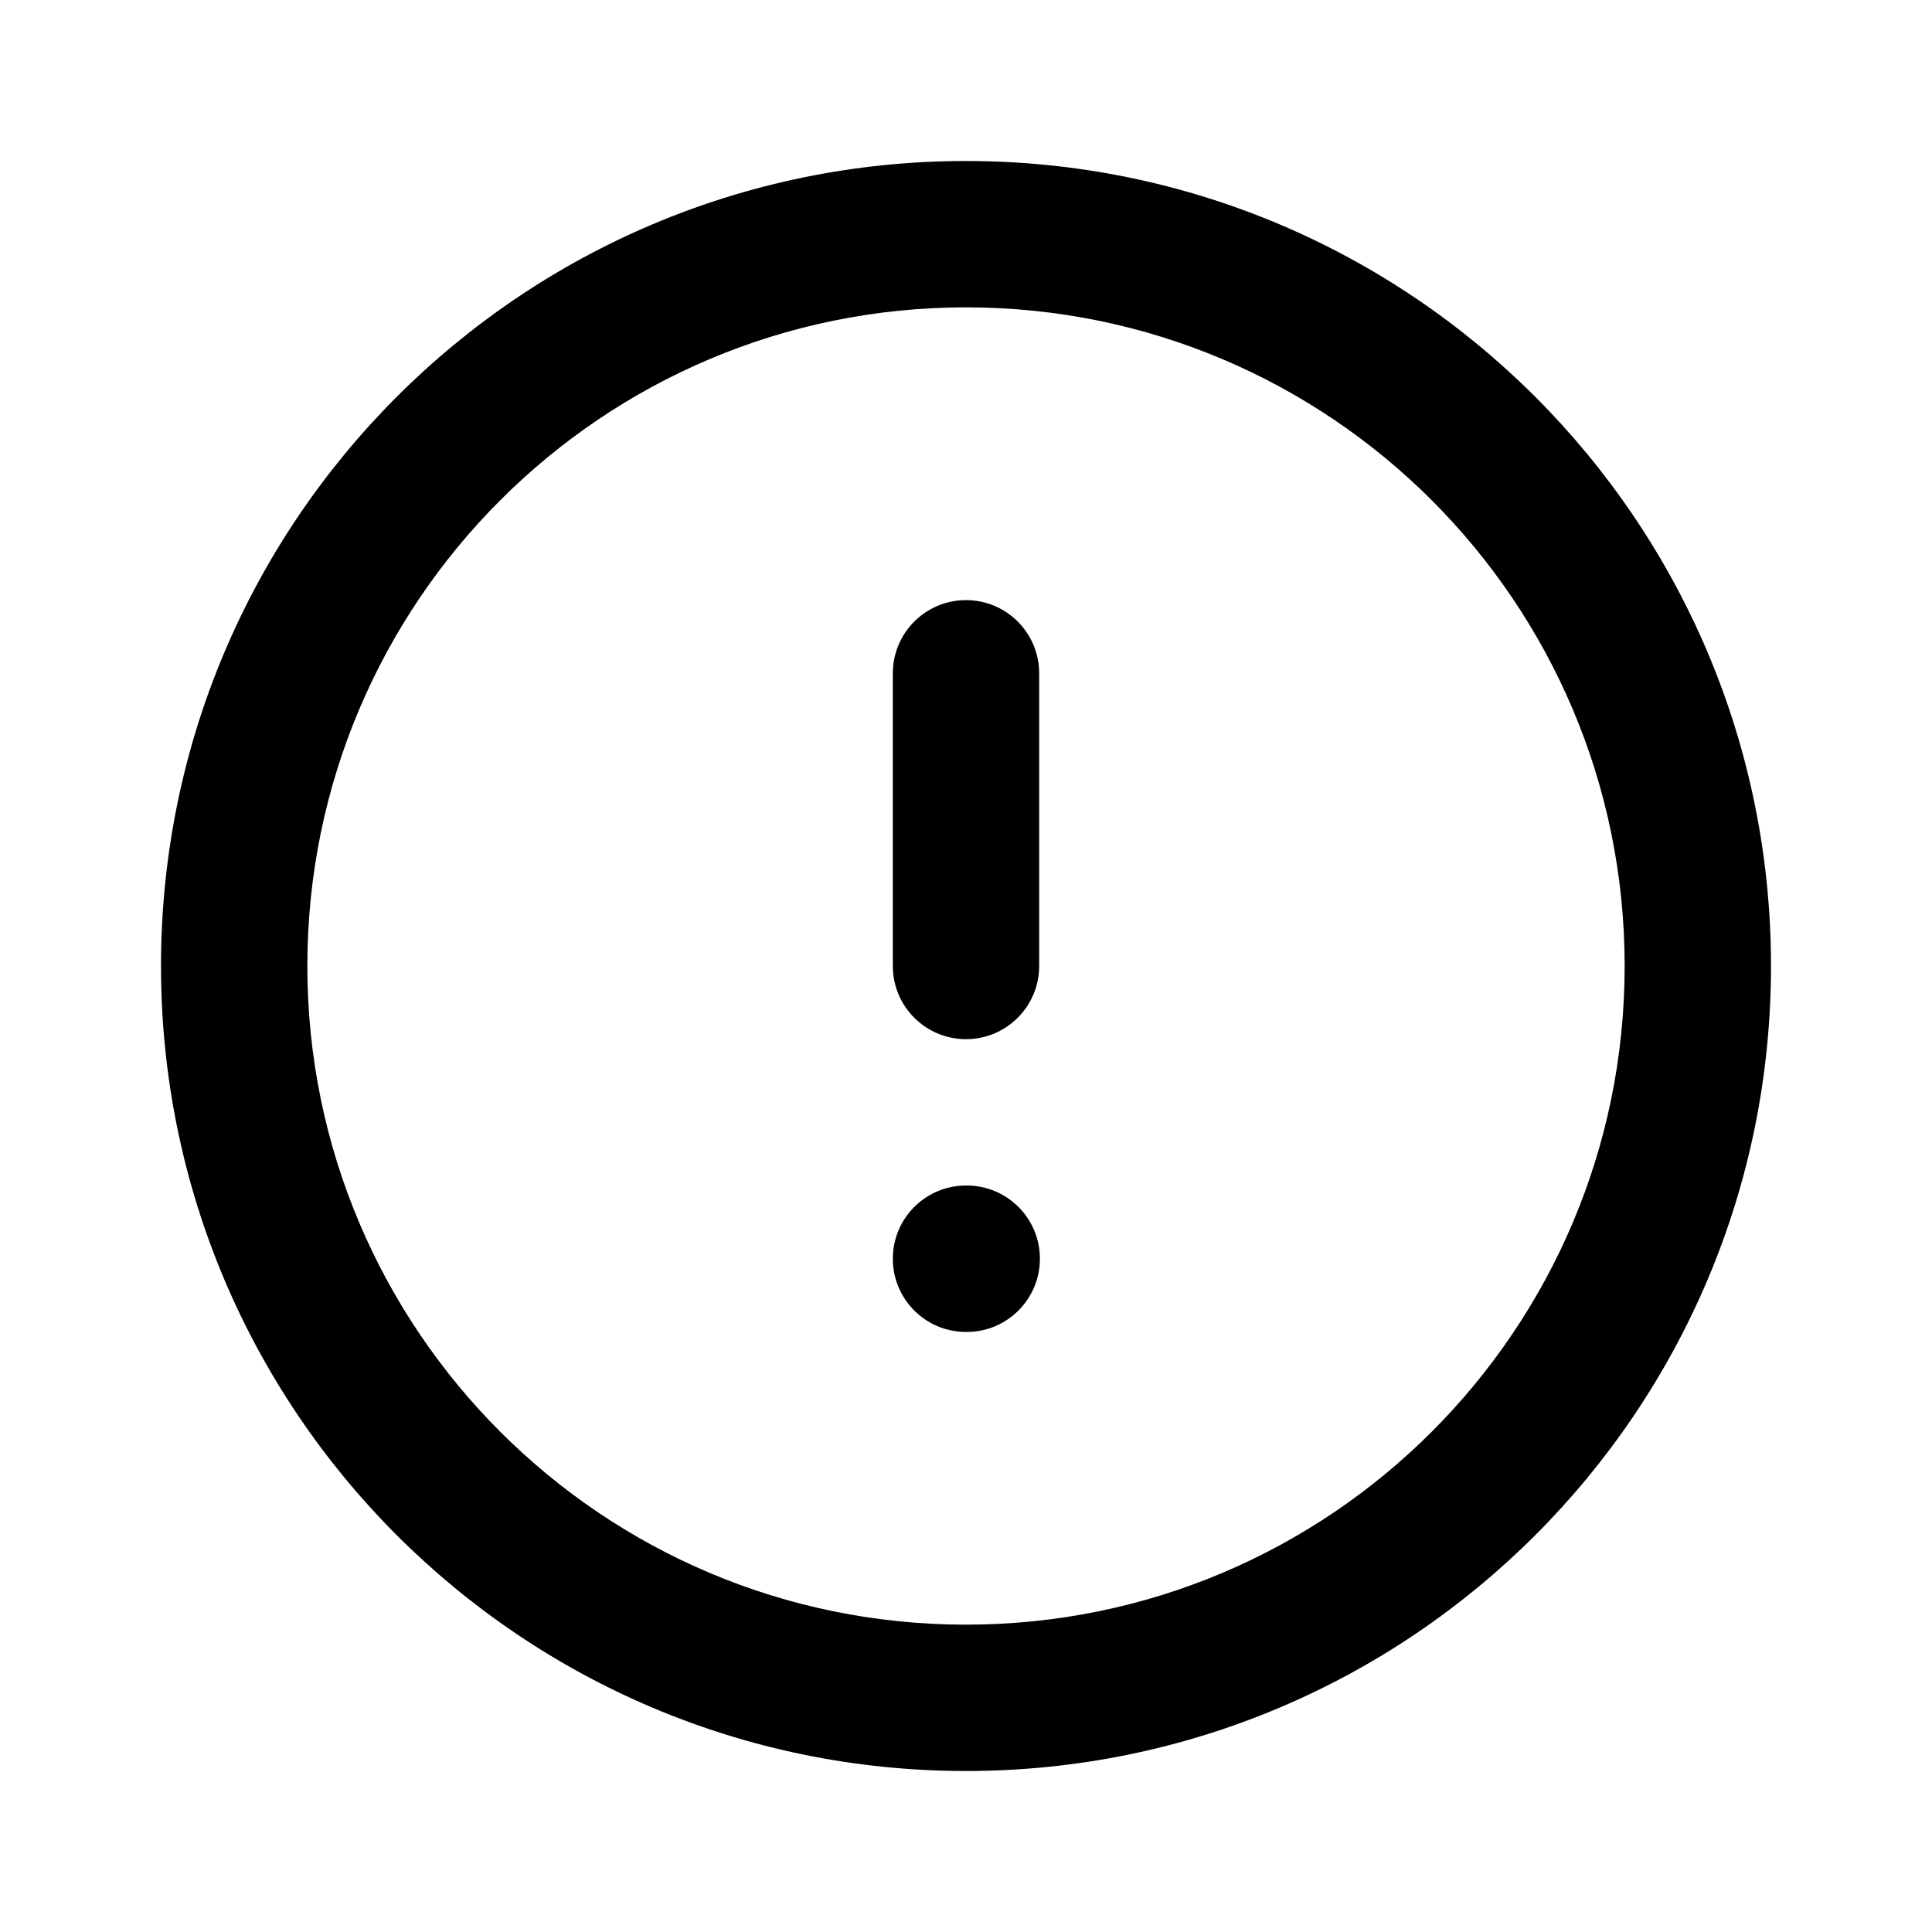 <svg width="24" height="24" viewBox="0 0 24 24" fill="none" xmlns="http://www.w3.org/2000/svg">
<path fill-rule="evenodd" clip-rule="evenodd" d="M12 3.818C7.481 3.818 3.818 7.481 3.818 12C3.818 16.519 7.481 20.182 12 20.182C16.519 20.182 20.182 16.519 20.182 12C20.182 7.481 16.519 3.818 12 3.818ZM2 12C2 6.477 6.477 2 12 2C17.523 2 22 6.477 22 12C22 17.523 17.523 22 12 22C6.477 22 2 17.523 2 12Z" fill="currentColor"/>
<path fill-rule="evenodd" clip-rule="evenodd" d="M12 7.455C12.502 7.455 12.909 7.862 12.909 8.364V12C12.909 12.502 12.502 12.909 12 12.909C11.498 12.909 11.091 12.502 11.091 12V8.364C11.091 7.862 11.498 7.455 12 7.455Z" fill="currentColor"/>
<path fill-rule="evenodd" clip-rule="evenodd" d="M11.091 15.636C11.091 15.134 11.498 14.727 12 14.727H12.009C12.511 14.727 12.918 15.134 12.918 15.636C12.918 16.139 12.511 16.546 12.009 16.546H12C11.498 16.546 11.091 16.139 11.091 15.636Z" fill="currentColor"/>
</svg>

